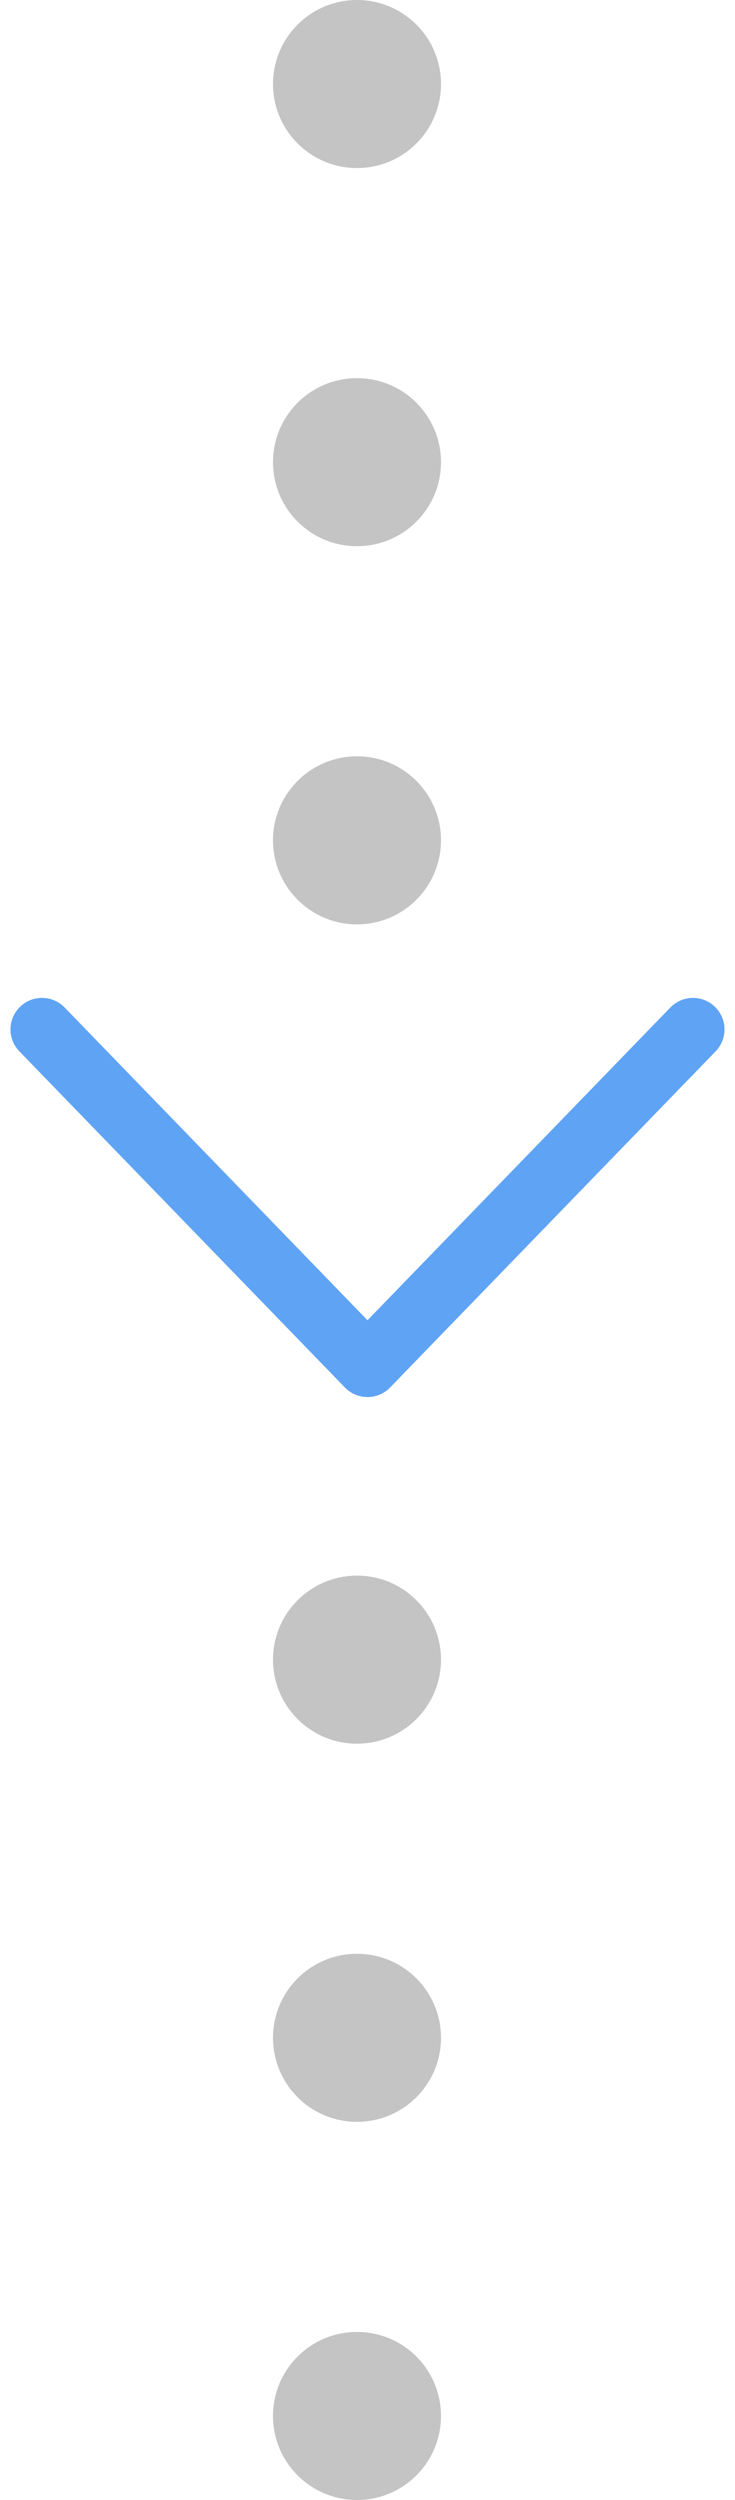 <svg width="35" height="119" viewBox="0 0 35 119" fill="none" xmlns="http://www.w3.org/2000/svg">
<circle cx="17" cy="4" r="4" transform="rotate(90 17 4)" fill="#C4C4C4"/>
<circle cx="17" cy="79" r="4" transform="rotate(90 17 79)" fill="#C4C4C4"/>
<circle cx="17" cy="22" r="4" transform="rotate(90 17 22)" fill="#C4C4C4"/>
<circle cx="17" cy="97" r="4" transform="rotate(90 17 97)" fill="#C4C4C4"/>
<circle cx="17" cy="40" r="4" transform="rotate(90 17 40)" fill="#C4C4C4"/>
<circle cx="17" cy="115" r="4" transform="rotate(90 17 115)" fill="#C4C4C4"/>
<path d="M33 49L17.5 65L2 49" stroke="#5FA3F4" stroke-width="3" stroke-linecap="round" stroke-linejoin="round"/>
</svg>
